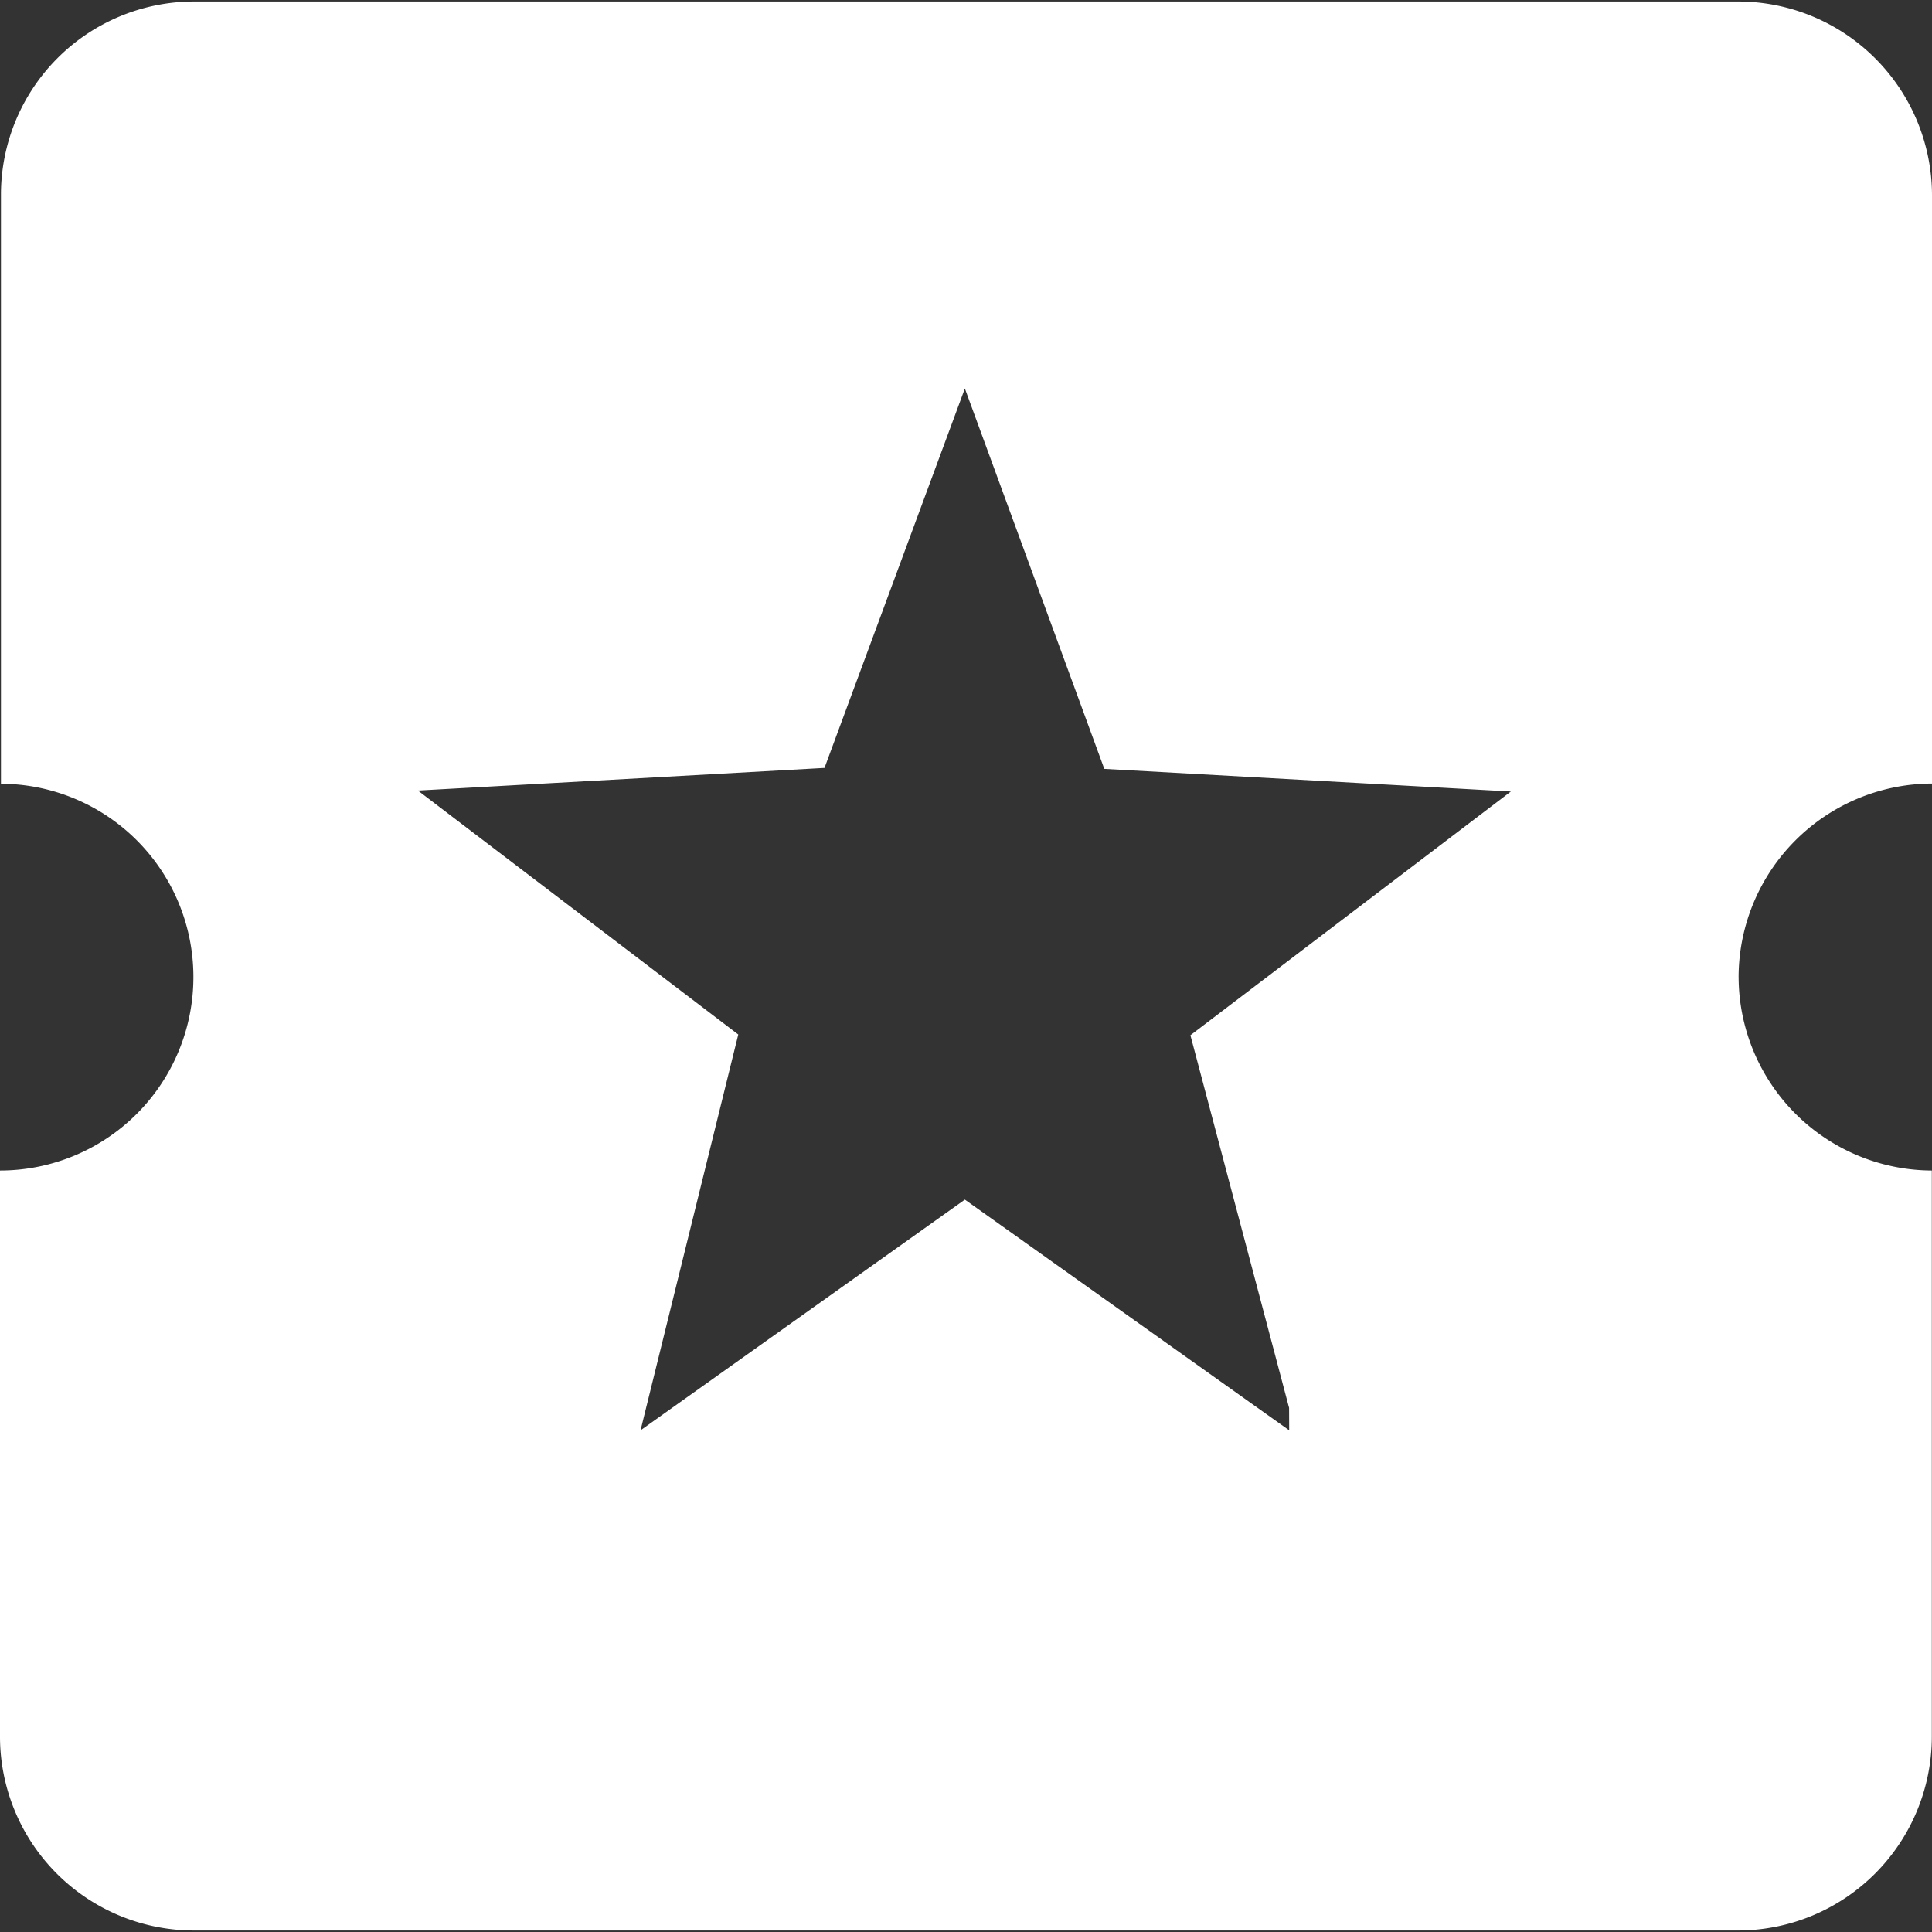 <svg xmlns="http://www.w3.org/2000/svg" xmlns:xlink="http://www.w3.org/1999/xlink" width="99" height="99" viewBox="0 0 99 99">
  <rect x="0" y="0" width="99" height="99" fill="#333333" stroke="none"/>
  <defs>
    <style>
      .cls-1, .cls-3 {
        fill: #fff;
      }

      .cls-1 {
        stroke: #707070;
      }

      .cls-2 {
        clip-path: url(#clip-path);
      }
    </style>
    <clipPath id="clip-path">
      <rect id="矩形_3368" data-name="矩形 3368" class="cls-1" width="99" height="99" transform="translate(1043 593)"/>
    </clipPath>
  </defs>
  <g id="蒙版组_193" data-name="蒙版组 193" class="cls-2" transform="translate(-1043 -593)">
    <path id="活动管理" class="cls-3" d="M89.09,50.09A9.942,9.942,0,0,1,99,40.18V10.016A9.942,9.942,0,0,0,89.09.106H9.91a9.9,9.9,0,0,0-9.861,9.91V40.19A9.9,9.9,0,0,1,9.91,50.1,9.911,9.911,0,0,1,0,60.009V89.042a9.942,9.942,0,0,0,9.91,9.91H89.081a9.942,9.942,0,0,0,9.91-9.91V60.009a9.942,9.942,0,0,1-9.9-9.919ZM66.061,73.322,49.442,61.5,32.823,73.322l5.008-20.283-16.416-12.5,20.834-1.16,7.193-19.442,7.145,19.491,20.834,1.16L61,53.077l5.056,19.094Z" transform="translate(1043 592.971)"/>
  </g>
</svg>

